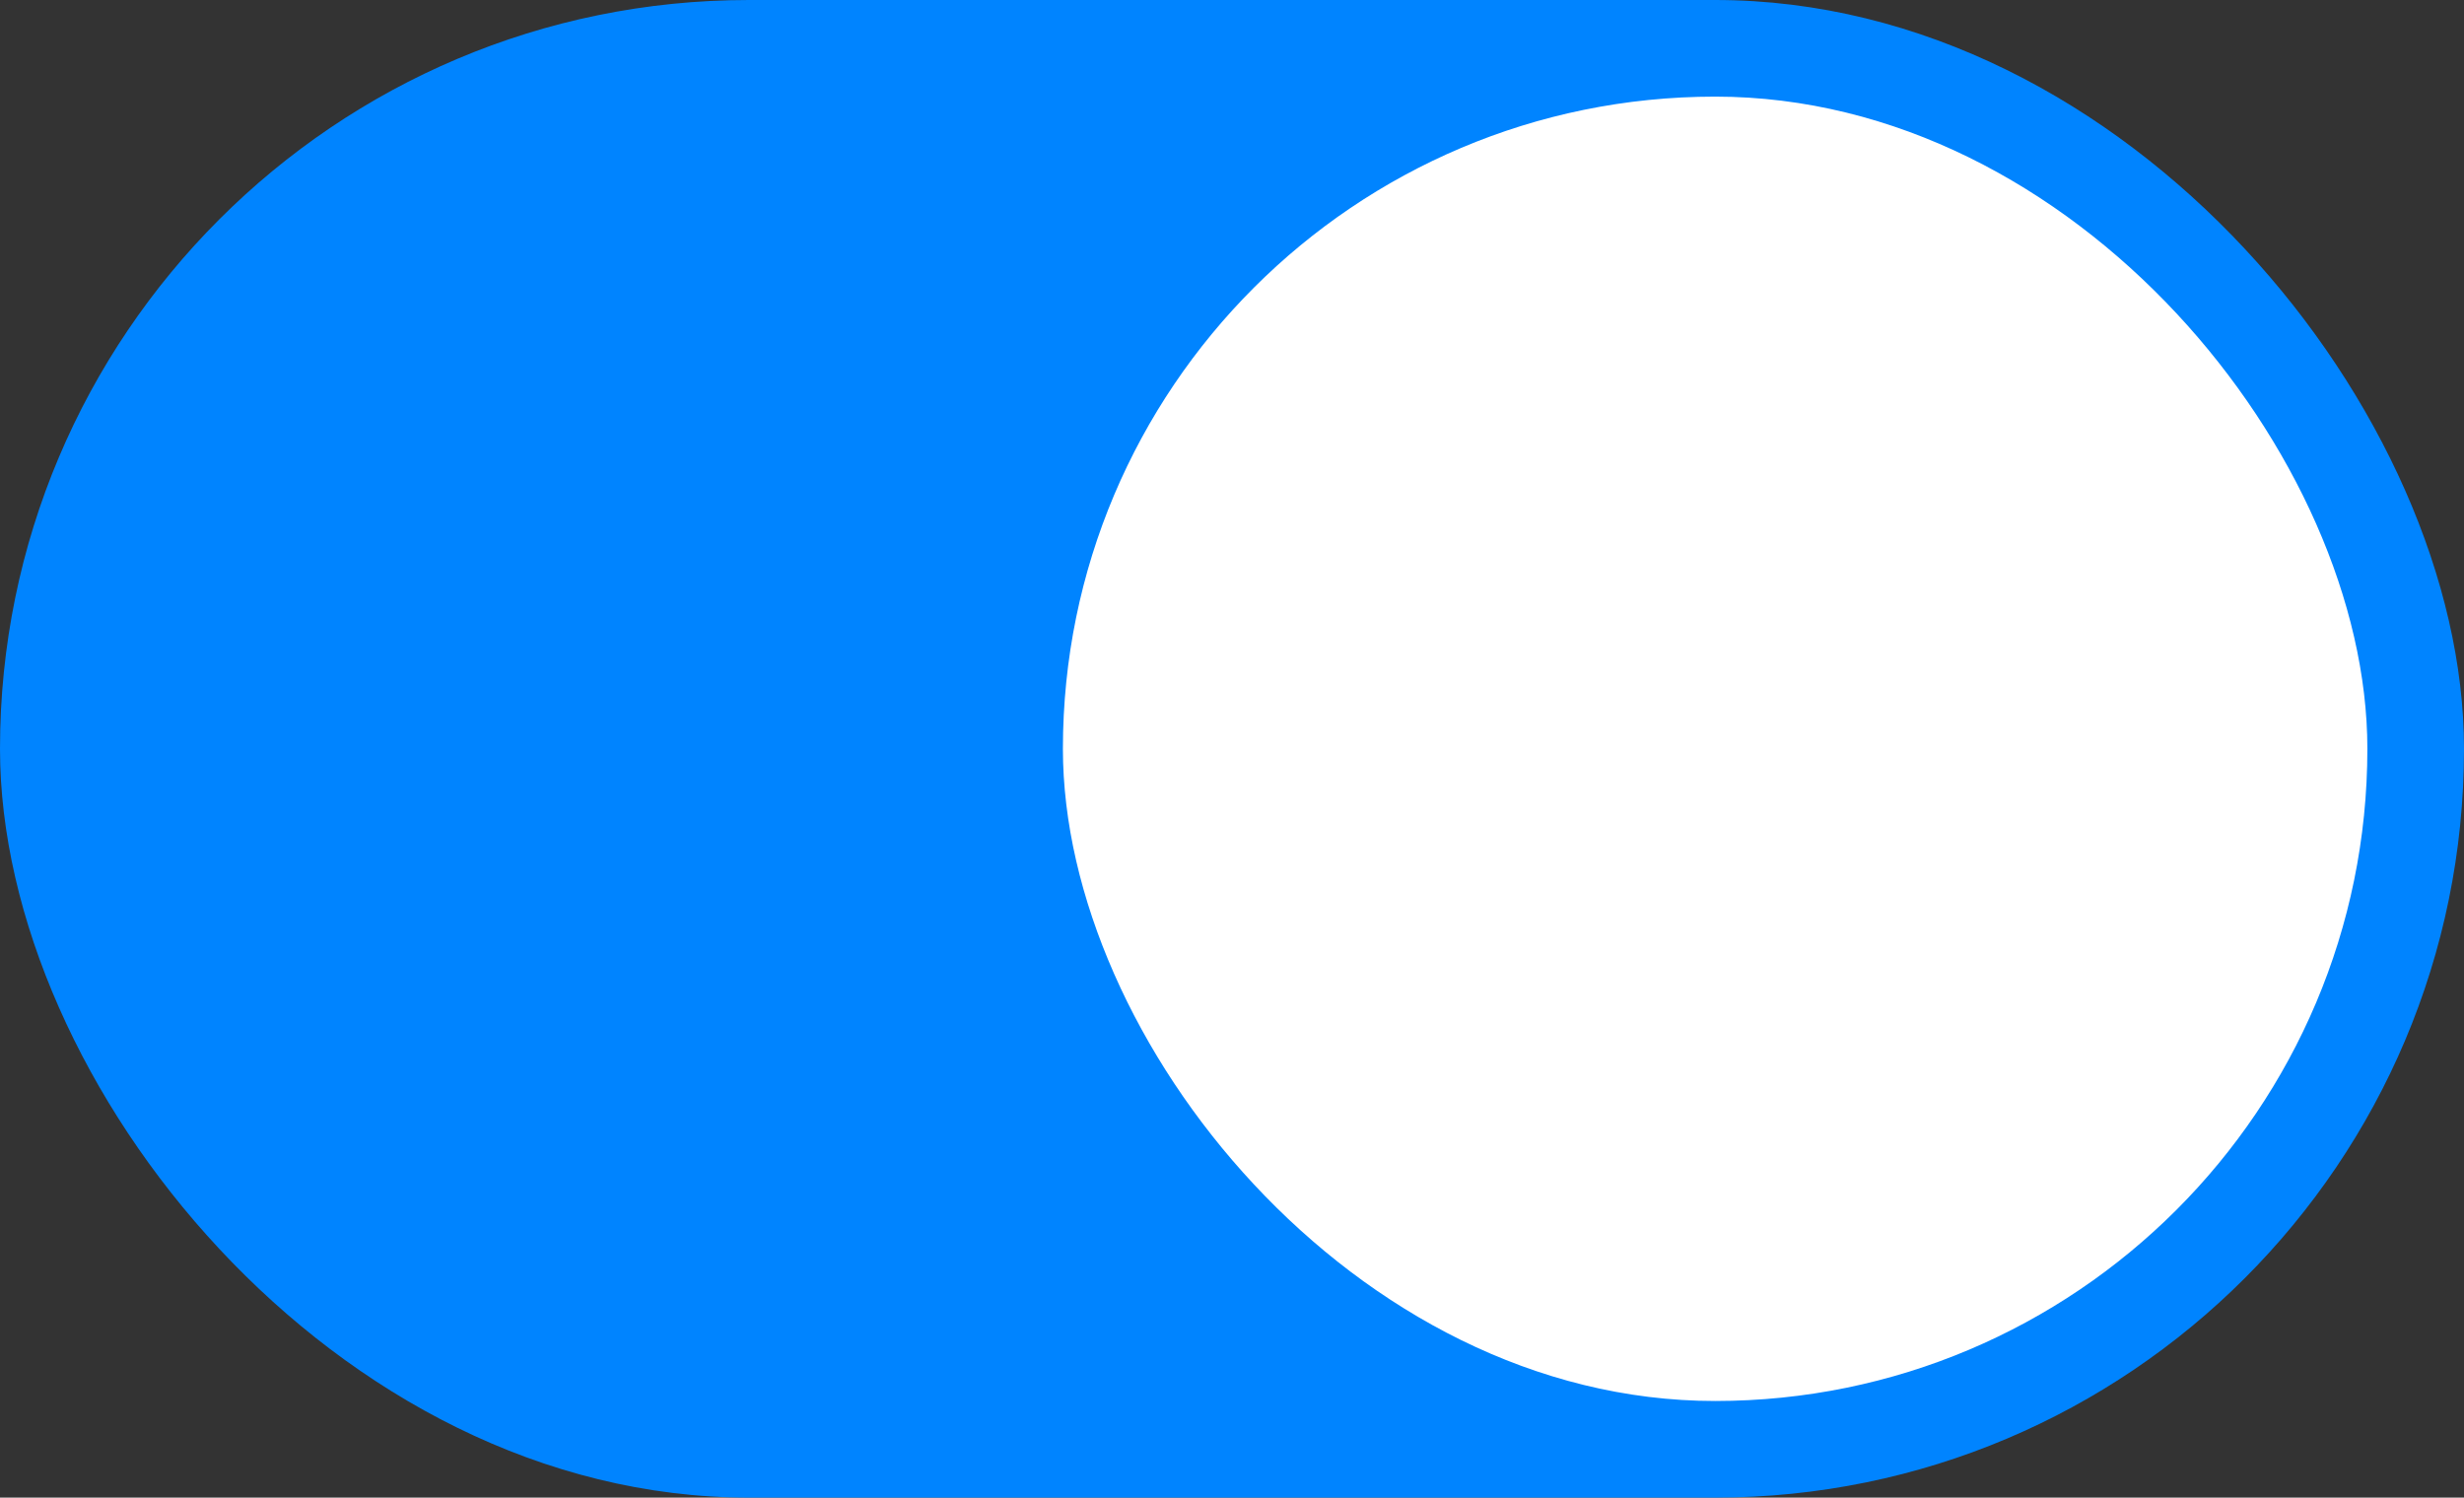 <svg width="51" height="31" viewBox="0 0 51 31" fill="none" xmlns="http://www.w3.org/2000/svg">
<rect x="0" y="0" width="51" height="31" fill="#333333" stroke="none"/>
<rect width="51" height="31" rx="15.5" fill="#0084FF"/>
<rect x="22" y="2" width="27" height="27" rx="13.5" fill="white"/>
</svg>
